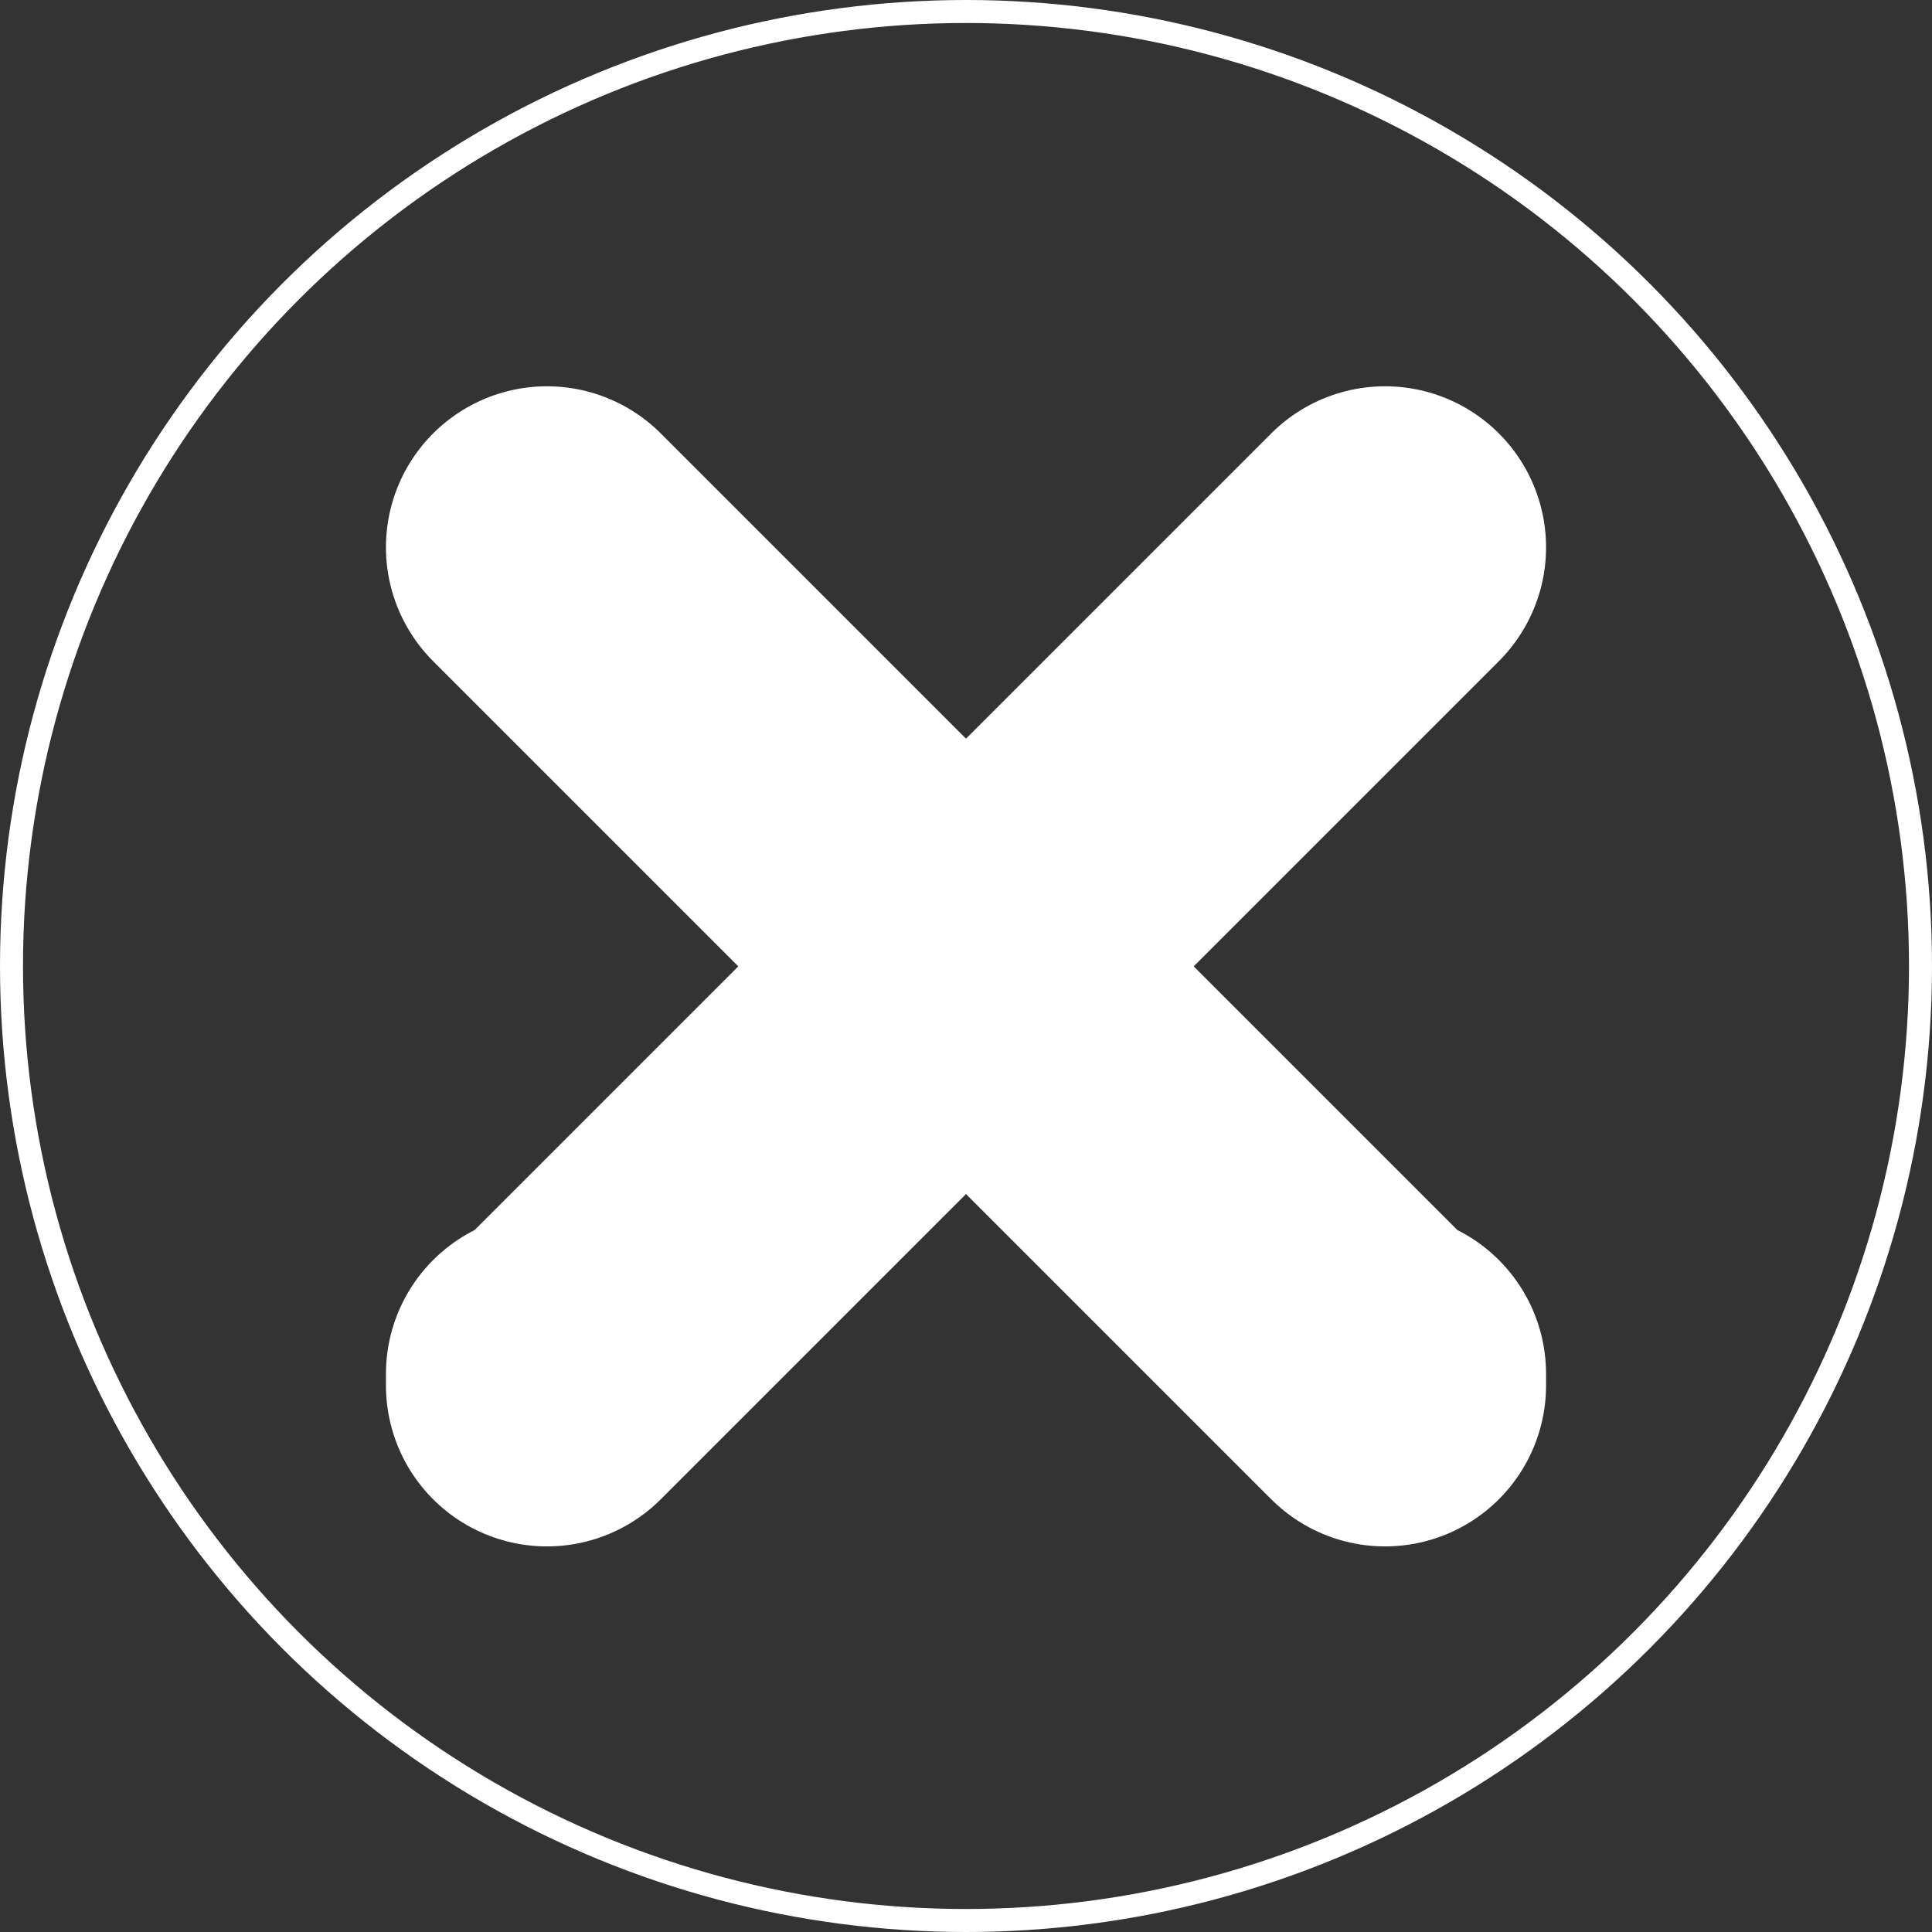 <svg xmlns="http://www.w3.org/2000/svg" viewBox="0 0 168 168"><rect x="0" y="0" width="168" height="168" fill="#333333" stroke="none"/><defs><style>.afc076bf-53f2-466c-9cd3-06e35a67be85,.ff0f5a0a-f347-4eb3-b3eb-b35f31017d2c{fill:none;stroke:#fff;}.ff0f5a0a-f347-4eb3-b3eb-b35f31017d2c{stroke-linecap:round;stroke-linejoin:round;stroke-width:28px;}.afc076bf-53f2-466c-9cd3-06e35a67be85{stroke-miterlimit:10;stroke-width:2px;}</style></defs><title>Exit Button - FINAL</title><g id="9e4a9462-daf1-4cfd-98dc-a11e62025f70" data-name="Layer 2"><g id="032280cd-504b-4208-9fe8-da2a893075af" data-name="Layer 1"><path class="ff0f5a0a-f347-4eb3-b3eb-b35f31017d2c" d="M47.56,47.59l72.88,72.88v-1"/><path class="ff0f5a0a-f347-4eb3-b3eb-b35f31017d2c" d="M120.44,47.59,47.56,120.47v-1"/><circle class="afc076bf-53f2-466c-9cd3-06e35a67be85" cx="84" cy="84" r="83"/></g></g></svg>